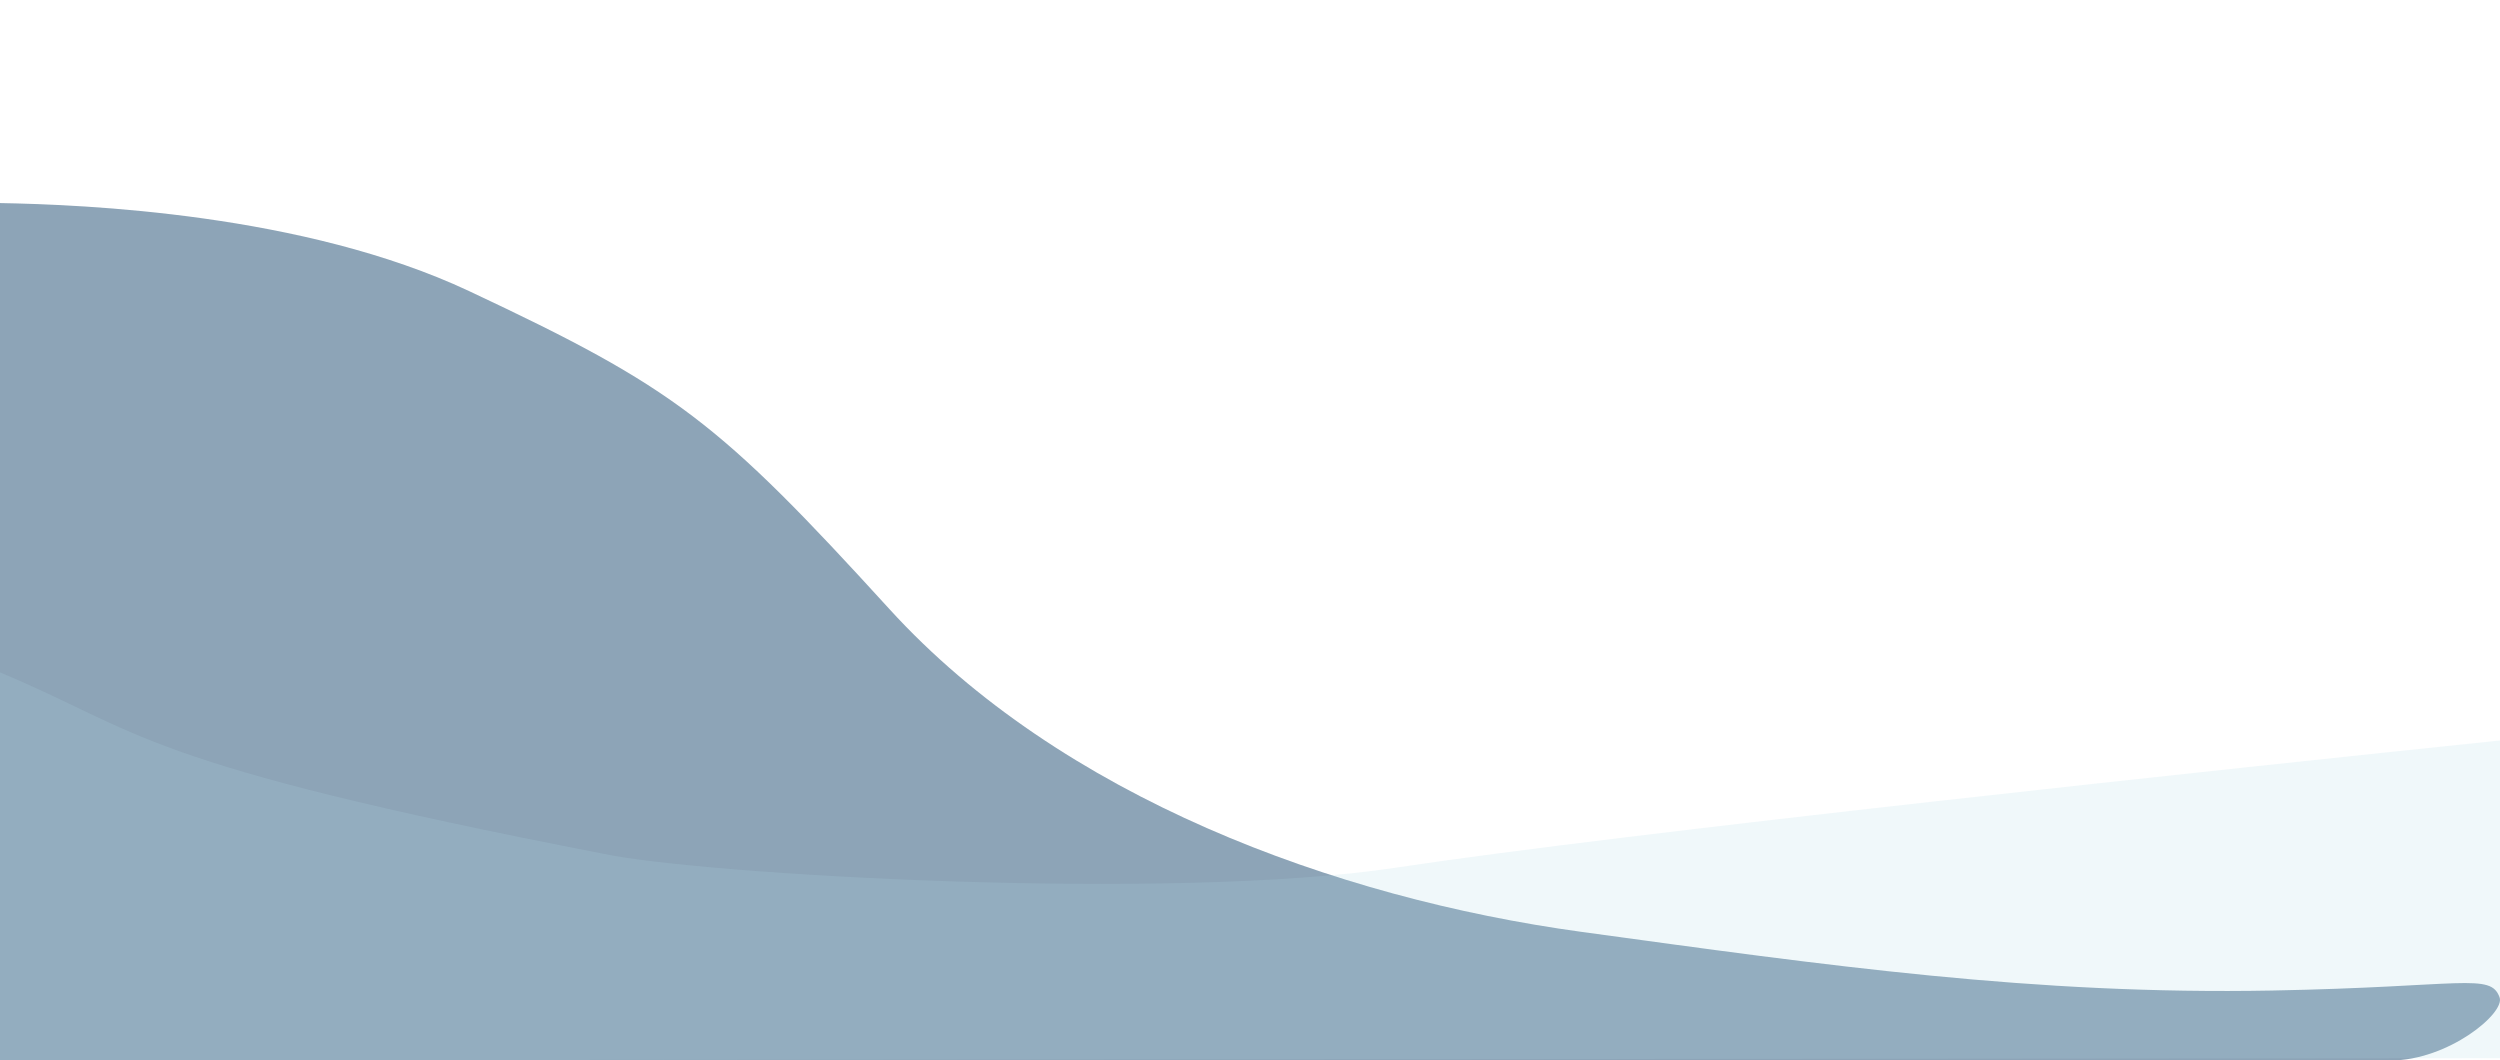 <svg width="554" height="235" viewBox="0 0 554 235" fill="none" xmlns="http://www.w3.org/2000/svg">
<path d="M103.941 64.5C67.304 47.3 18.584 45.333 0 45V235H529.762C542.503 235 555.244 224.5 553.903 221C551.891 215.5 545.821 218.7 503.609 219.5C450.844 220.5 405.197 214 350.441 206.5C295.684 199 234.954 176.5 197.123 135C159.291 93.5 149.737 86 103.941 64.5Z" fill="#416788" fill-opacity="0.6"/>
<path opacity="0.3" d="M133.891 189.234C30.077 169.117 31.694 162.244 0 149V149.503V235L554 234.497V164.088C494.493 170.29 359.954 184.607 309.503 192.251C259.051 199.896 155.227 193.76 133.891 189.234Z" fill="#ADD8E6" fill-opacity="0.6"/>
</svg>
